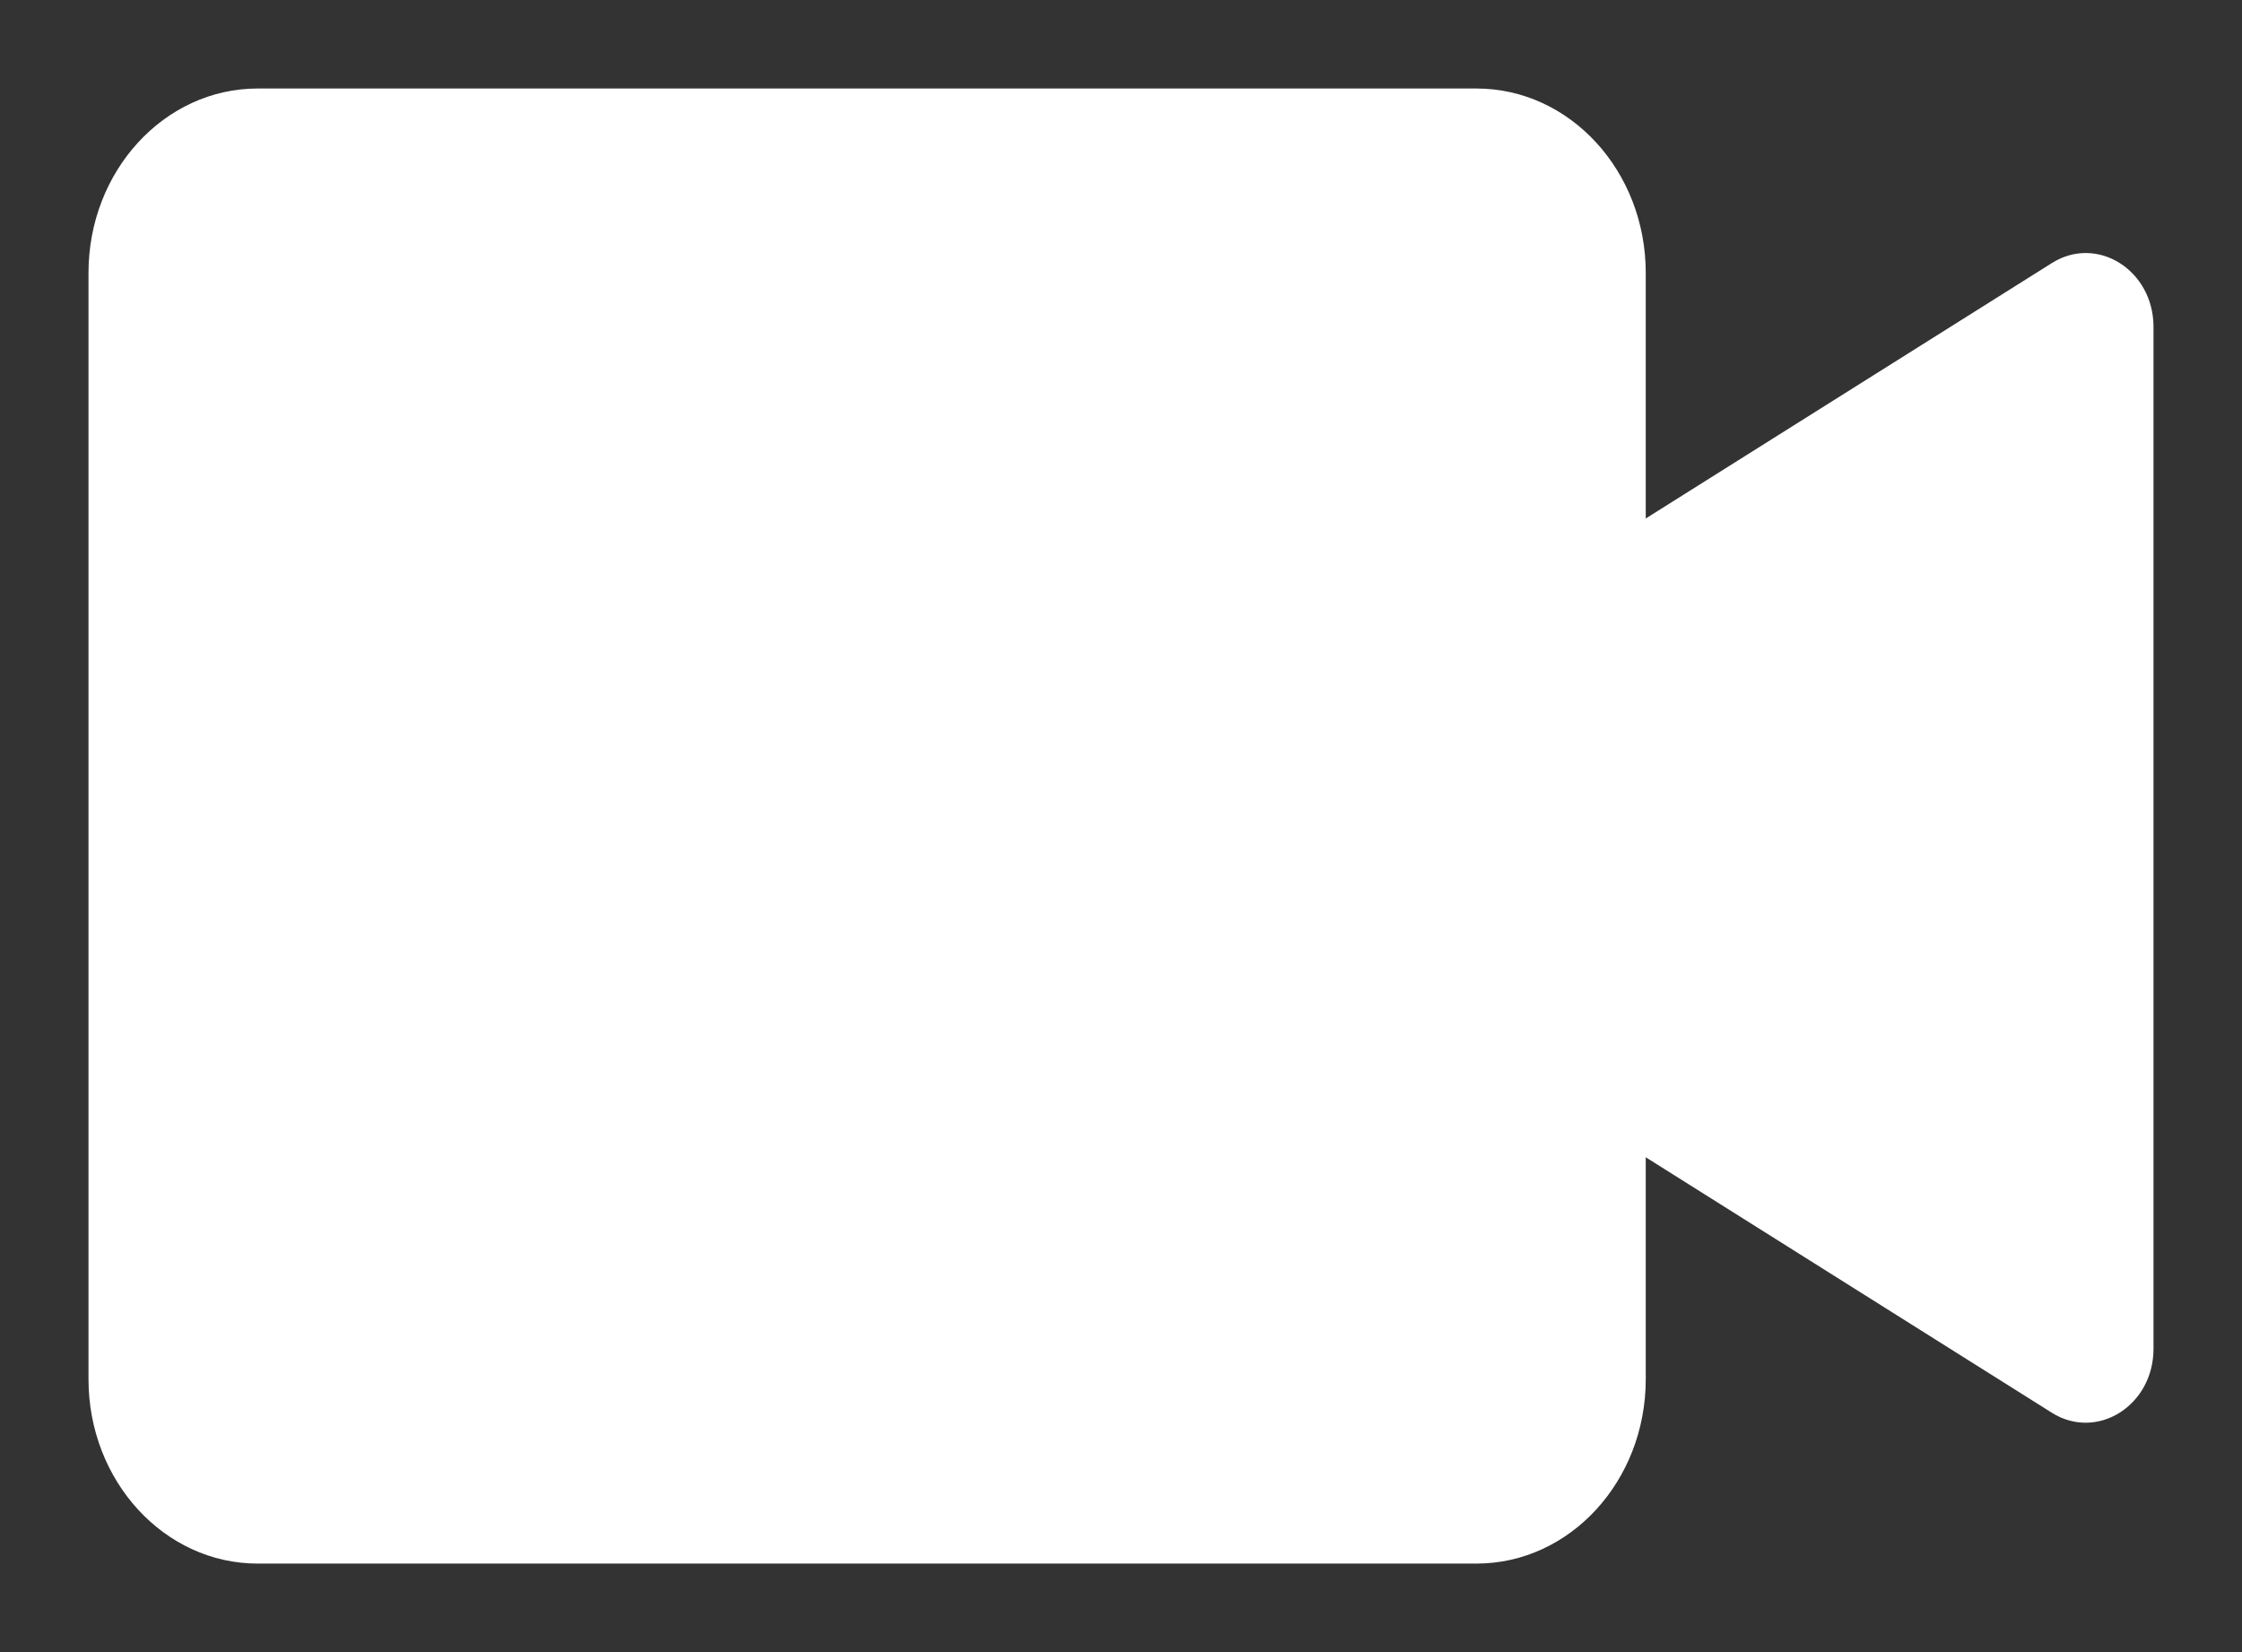 <svg width="19" height="14" viewBox="0 0 19 14" fill="none" xmlns="http://www.w3.org/2000/svg">
<rect x="0" y="0" width="19" height="14" fill="#333333" stroke="none"/>
<path d="M0.75 2.312C0.75 1.45 1.392 0.75 2.184 0.75H12.512C13.305 0.75 13.947 1.45 13.947 2.312V11.688C13.947 12.55 13.305 13.25 12.512 13.25H2.184C1.392 13.25 0.75 12.55 0.75 11.688V2.312Z" fill="white"/>
<path d="M10.504 7.641C10.122 7.401 10.122 6.799 10.504 6.559L17.389 2.229C17.772 1.988 18.25 2.289 18.25 2.77V11.43C18.25 11.911 17.772 12.212 17.389 11.972L10.504 7.641Z" fill="white"/>
</svg>
